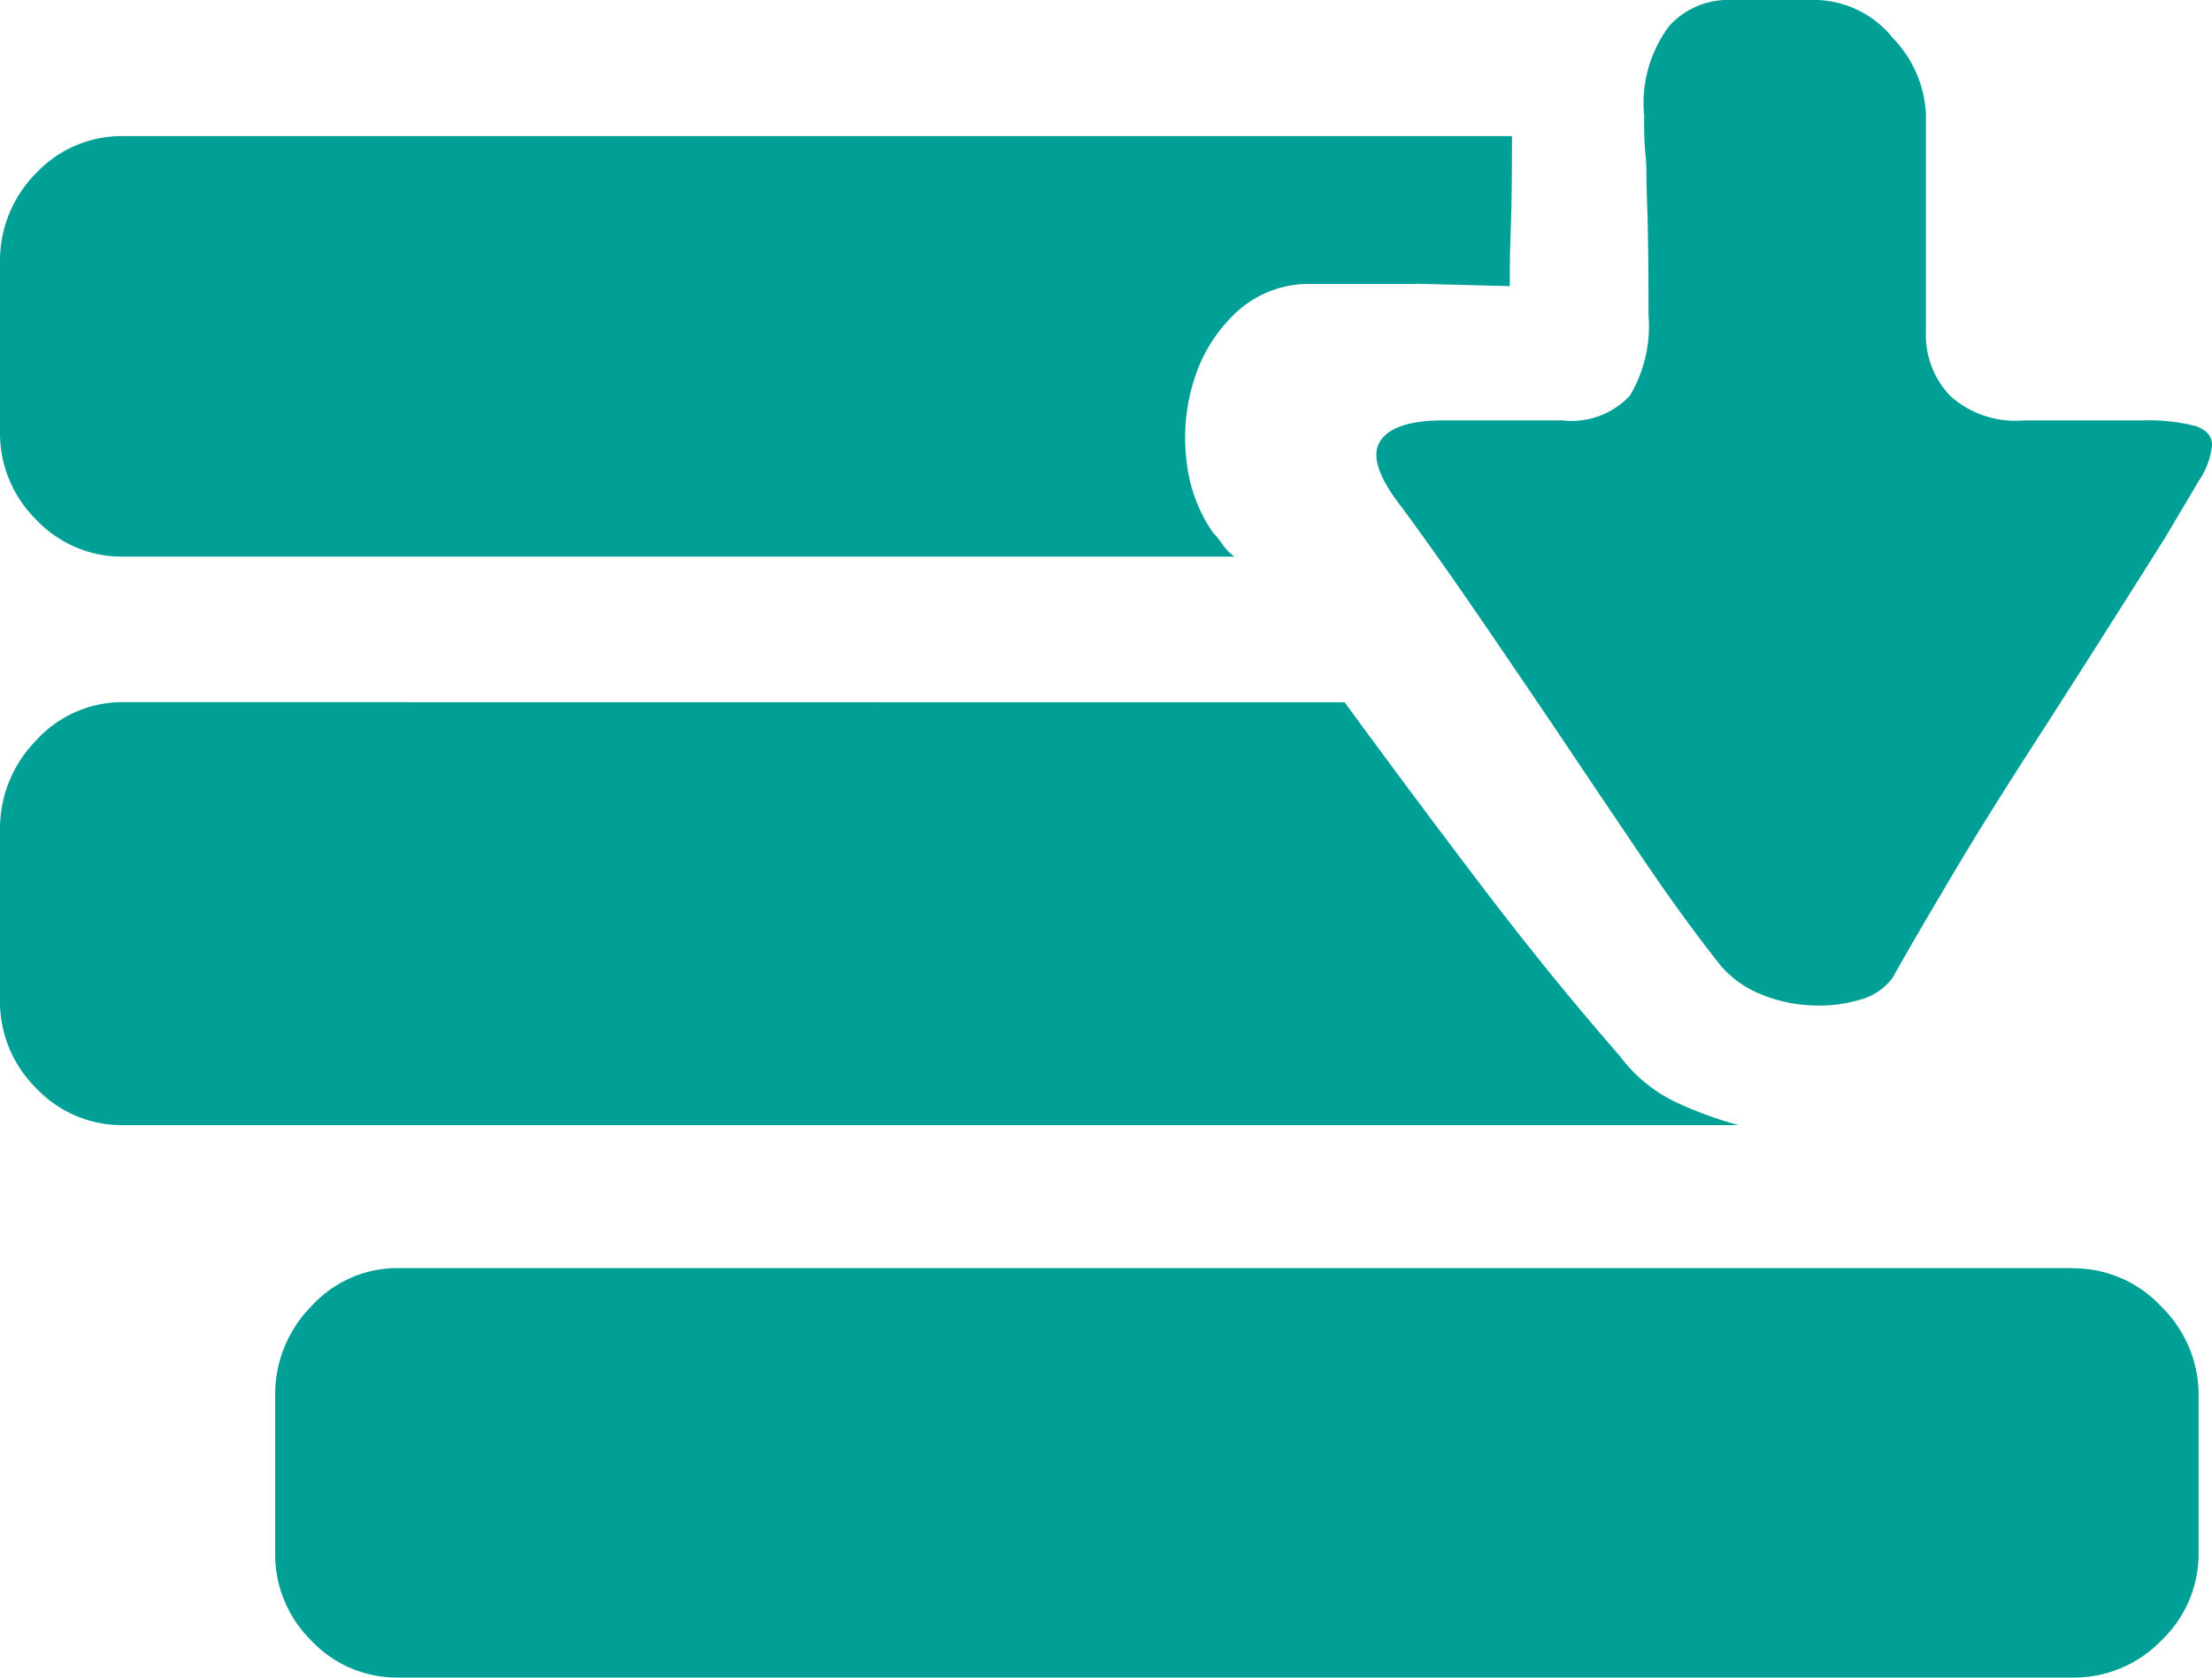 <svg xmlns="http://www.w3.org/2000/svg" width="58" height="44" viewBox="0 0 58 44">
  <path id="降低成本" d="M123.68,215.438q1.739,2.378,3.52,4.724,1.847,2.435,3.691,4.549a3.974,3.974,0,0,0,1.442,1.2,10.369,10.369,0,0,0,1.674.617H91.654a3.087,3.087,0,0,1-2.281-.967,3.185,3.185,0,0,1-.951-2.319v-4.46a3.291,3.291,0,0,1,.951-2.348,3.047,3.047,0,0,1,2.281-1Zm19.1,14.845a3.133,3.133,0,0,1,2.309,1,3.245,3.245,0,0,1,.982,2.348v4.1a3.139,3.139,0,0,1-.983,2.319,3.177,3.177,0,0,1-2.309.967H98.868a3.087,3.087,0,0,1-2.281-.967,3.185,3.185,0,0,1-.951-2.319v-4.106a3.291,3.291,0,0,1,.951-2.348,3.047,3.047,0,0,1,2.281-1h43.915ZM125.53,204.467h-2.712a2.787,2.787,0,0,0-1.933.7,4.037,4.037,0,0,0-1.126,1.73,4.994,4.994,0,0,0-.232,2.141,4.066,4.066,0,0,0,.691,1.937,2.538,2.538,0,0,1,.26.321,1.236,1.236,0,0,0,.316.321H91.654a3.087,3.087,0,0,1-2.281-.967,3.185,3.185,0,0,1-.951-2.319v-4.4a3.257,3.257,0,0,1,.951-2.376,3.081,3.081,0,0,1,2.281-.967h36.413q0,1.525-.028,2.319c-.018.528-.028.91-.028,1.145v.471l-2.481-.064Zm19.678,6.629q-.811,1.29-1.761,2.786t-1.934,3.022c-.653,1.017-1.281,2.023-1.874,3.022s-1.126,1.905-1.586,2.729a1.554,1.554,0,0,1-.867.585,3.729,3.729,0,0,1-1.27.146,3.818,3.818,0,0,1-1.326-.293,2.7,2.7,0,0,1-1.039-.735q-.979-1.231-2.049-2.815-1.1-1.627-2.193-3.257-1.127-1.671-2.193-3.226c-.712-1.038-1.354-1.944-1.933-2.729q-.921-1.172-.579-1.73t1.674-.557h3.116a2.09,2.09,0,0,0,1.762-.646,3.548,3.548,0,0,0,.491-2.112c0-1.252-.011-2.13-.028-2.64s-.028-.871-.028-1.085a4.252,4.252,0,0,0-.028-.528,9,9,0,0,1-.028-.967,3.356,3.356,0,0,1,.663-2.376,2.084,2.084,0,0,1,1.53-.674h2.249a2.654,2.654,0,0,1,2.077,1,3.068,3.068,0,0,1,.867,1.994v5.69a2.321,2.321,0,0,0,.635,1.7,2.555,2.555,0,0,0,1.905.646h3.116a4.9,4.9,0,0,1,1.414.146c.288.1.432.264.432.5a2.024,2.024,0,0,1-.347.938l-.867,1.463Zm0,0" transform="translate(-88.422 -197.018)" fill="#00a096"/>
</svg>
